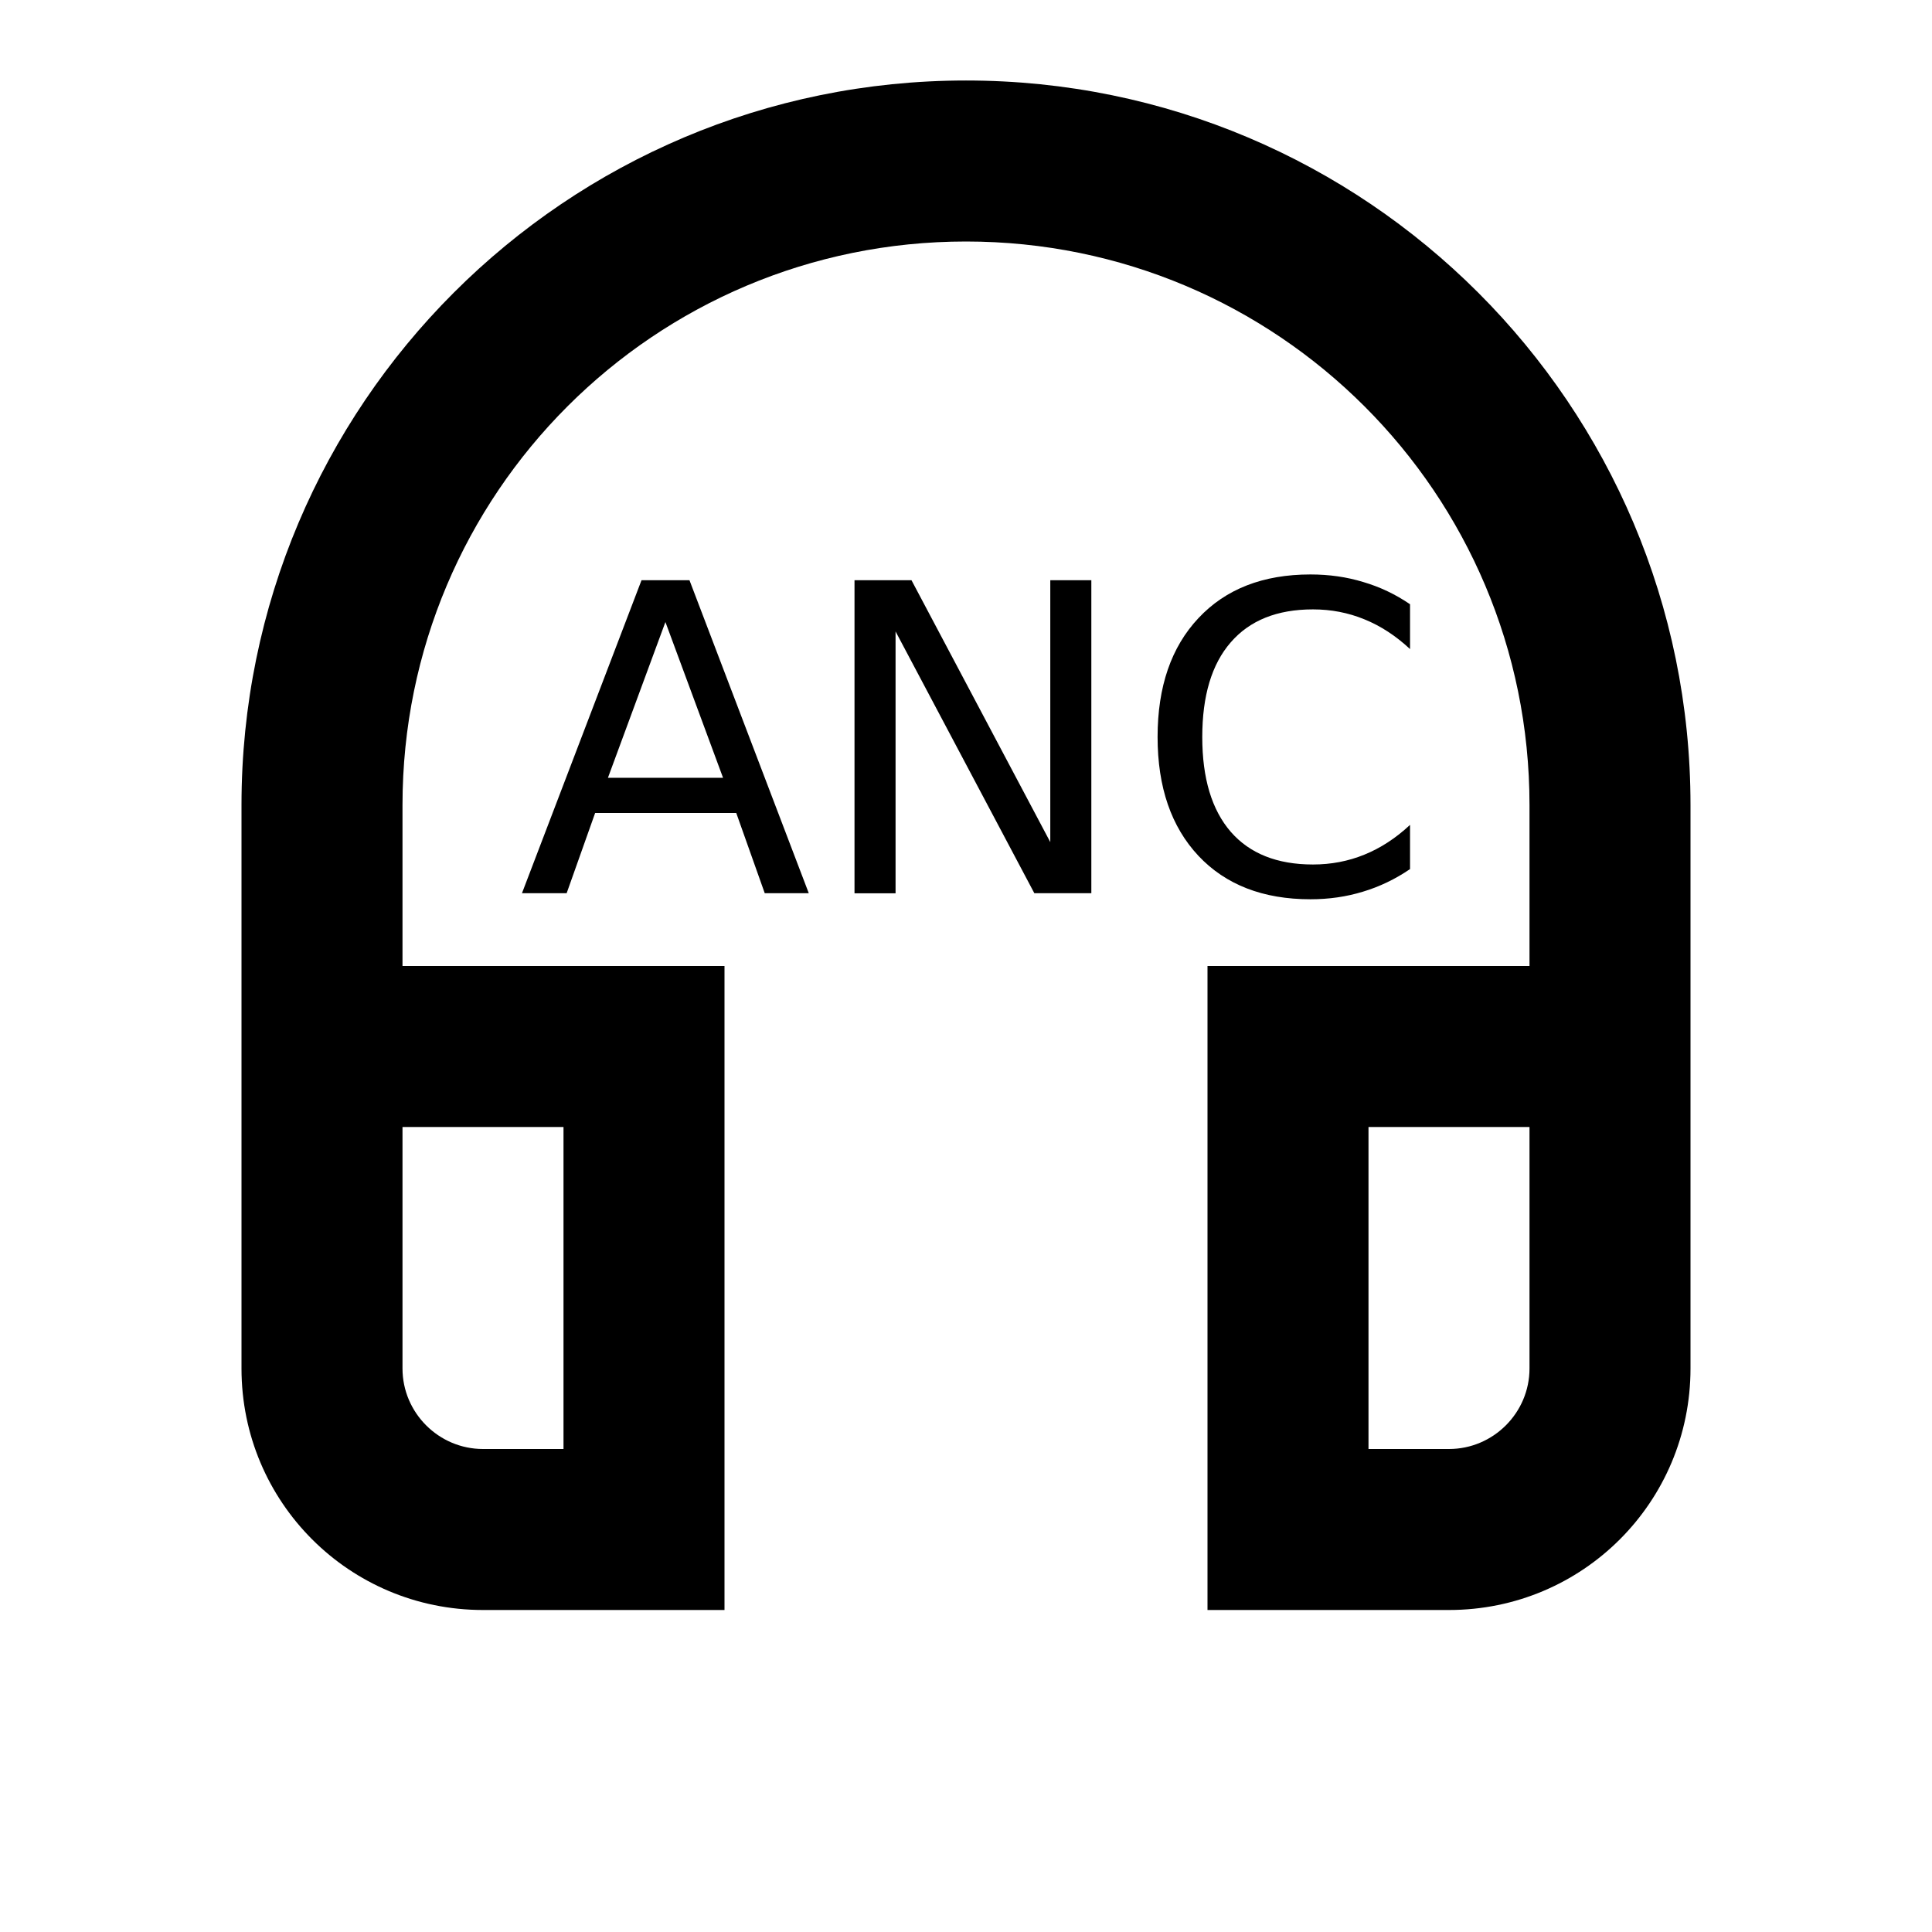 <?xml version="1.0" encoding="UTF-8" standalone="no"?>
<svg
   height="24px"
   viewBox="0 0 24 24"
   width="24px"
   fill="#000000"
   version="1.1"
   id="svg6"
   sodipodi:docname="headset_and.svg"
   inkscape:version="1.1.1 (3bf5ae0d25, 2021-09-20)"
   xmlns:inkscape="http://www.inkscape.org/namespaces/inkscape"
   xmlns:sodipodi="http://sodipodi.sourceforge.net/DTD/sodipodi-0.dtd"
   xmlns="http://www.w3.org/2000/svg"
   xmlns:svg="http://www.w3.org/2000/svg">
  <defs
     id="defs10" />
  <sodipodi:namedview
     id="namedview8"
     pagecolor="#ffffff"
     bordercolor="#666666"
     borderopacity="1.0"
     inkscape:pageshadow="2"
     inkscape:pageopacity="0.0"
     inkscape:pagecheckerboard="0"
     showgrid="false"
     showguides="true"
     inkscape:guide-bbox="true"
     inkscape:zoom="29.708333"
     inkscape:cx="17.352034"
     inkscape:cy="13.413745"
     inkscape:window-width="1920"
     inkscape:window-height="1035"
     inkscape:window-x="0"
     inkscape:window-y="45"
     inkscape:window-maximized="1"
     inkscape:current-layer="svg6">
    <sodipodi:guide
       position="11.344,12.926"
       orientation="0,-1"
       id="guide6209" />
  </sodipodi:namedview>
  <path
     d="M0 0h24v24H0V0z"
     fill="none"
     id="path2" />
  <path
     d="M19 14v3c0 .55-.45 1-1 1h-1v-4h2M7 14v4H6c-.55 0-1-.45-1-1v-3h2m5-13c-4.97 0-9 4.03-9 9v7c0 1.66 1.34 3 3 3h3v-8H5v-2c0-3.87 3.13-7 7-7s7 3.13 7 7v2h-4v8h3c1.66 0 3-1.34 3-3v-7c0-4.97-4.03-9-9-9z"
     id="path4" />
  <g
     aria-label="ANC"
     id="text2809"
     style="font-style:italic;font-size:5.333px;line-height:124%;font-family:Sans;-inkscape-font-specification:'Sans Italic';letter-spacing:0px;word-spacing:0px;stroke-width:1px">
    <path
       d="M 8.266,7.727 7.552,9.662 H 8.982 Z M 7.969,7.208 H 8.565 L 10.047,11.096 H 9.5 L 9.146,10.099 H 7.393 L 7.039,11.096 H 6.484 Z"
       style="font-style:normal;-inkscape-font-specification:Sans"
       id="path6211" />
    <path
       d="m 10.615,7.208 h 0.708 l 1.724,3.253 V 7.208 h 0.51 V 11.096 H 12.849 L 11.125,7.844 v 3.253 h -0.51 z"
       style="font-style:normal;-inkscape-font-specification:Sans"
       id="path6213" />
    <path
       d="M 17.516,7.508 V 8.063 Q 17.25,7.815 16.948,7.693 16.648,7.57 16.31,7.57 q -0.667,0 -1.021,0.409 -0.354,0.406 -0.354,1.177 0,0.768 0.354,1.177 0.354,0.406 1.021,0.406 0.339,0 0.638,-0.122 0.302,-0.122 0.568,-0.37 v 0.549 q -0.276,0.188 -0.586,0.281 -0.307,0.094 -0.651,0.094 -0.883,0 -1.391,-0.539 -0.508,-0.542 -0.508,-1.477 0,-0.937 0.508,-1.477 0.508,-0.542 1.391,-0.542 0.349,0 0.656,0.094 0.31,0.091 0.581,0.276 z"
       style="font-style:normal;-inkscape-font-specification:Sans"
       id="path6215" />
  </g>
</svg>
